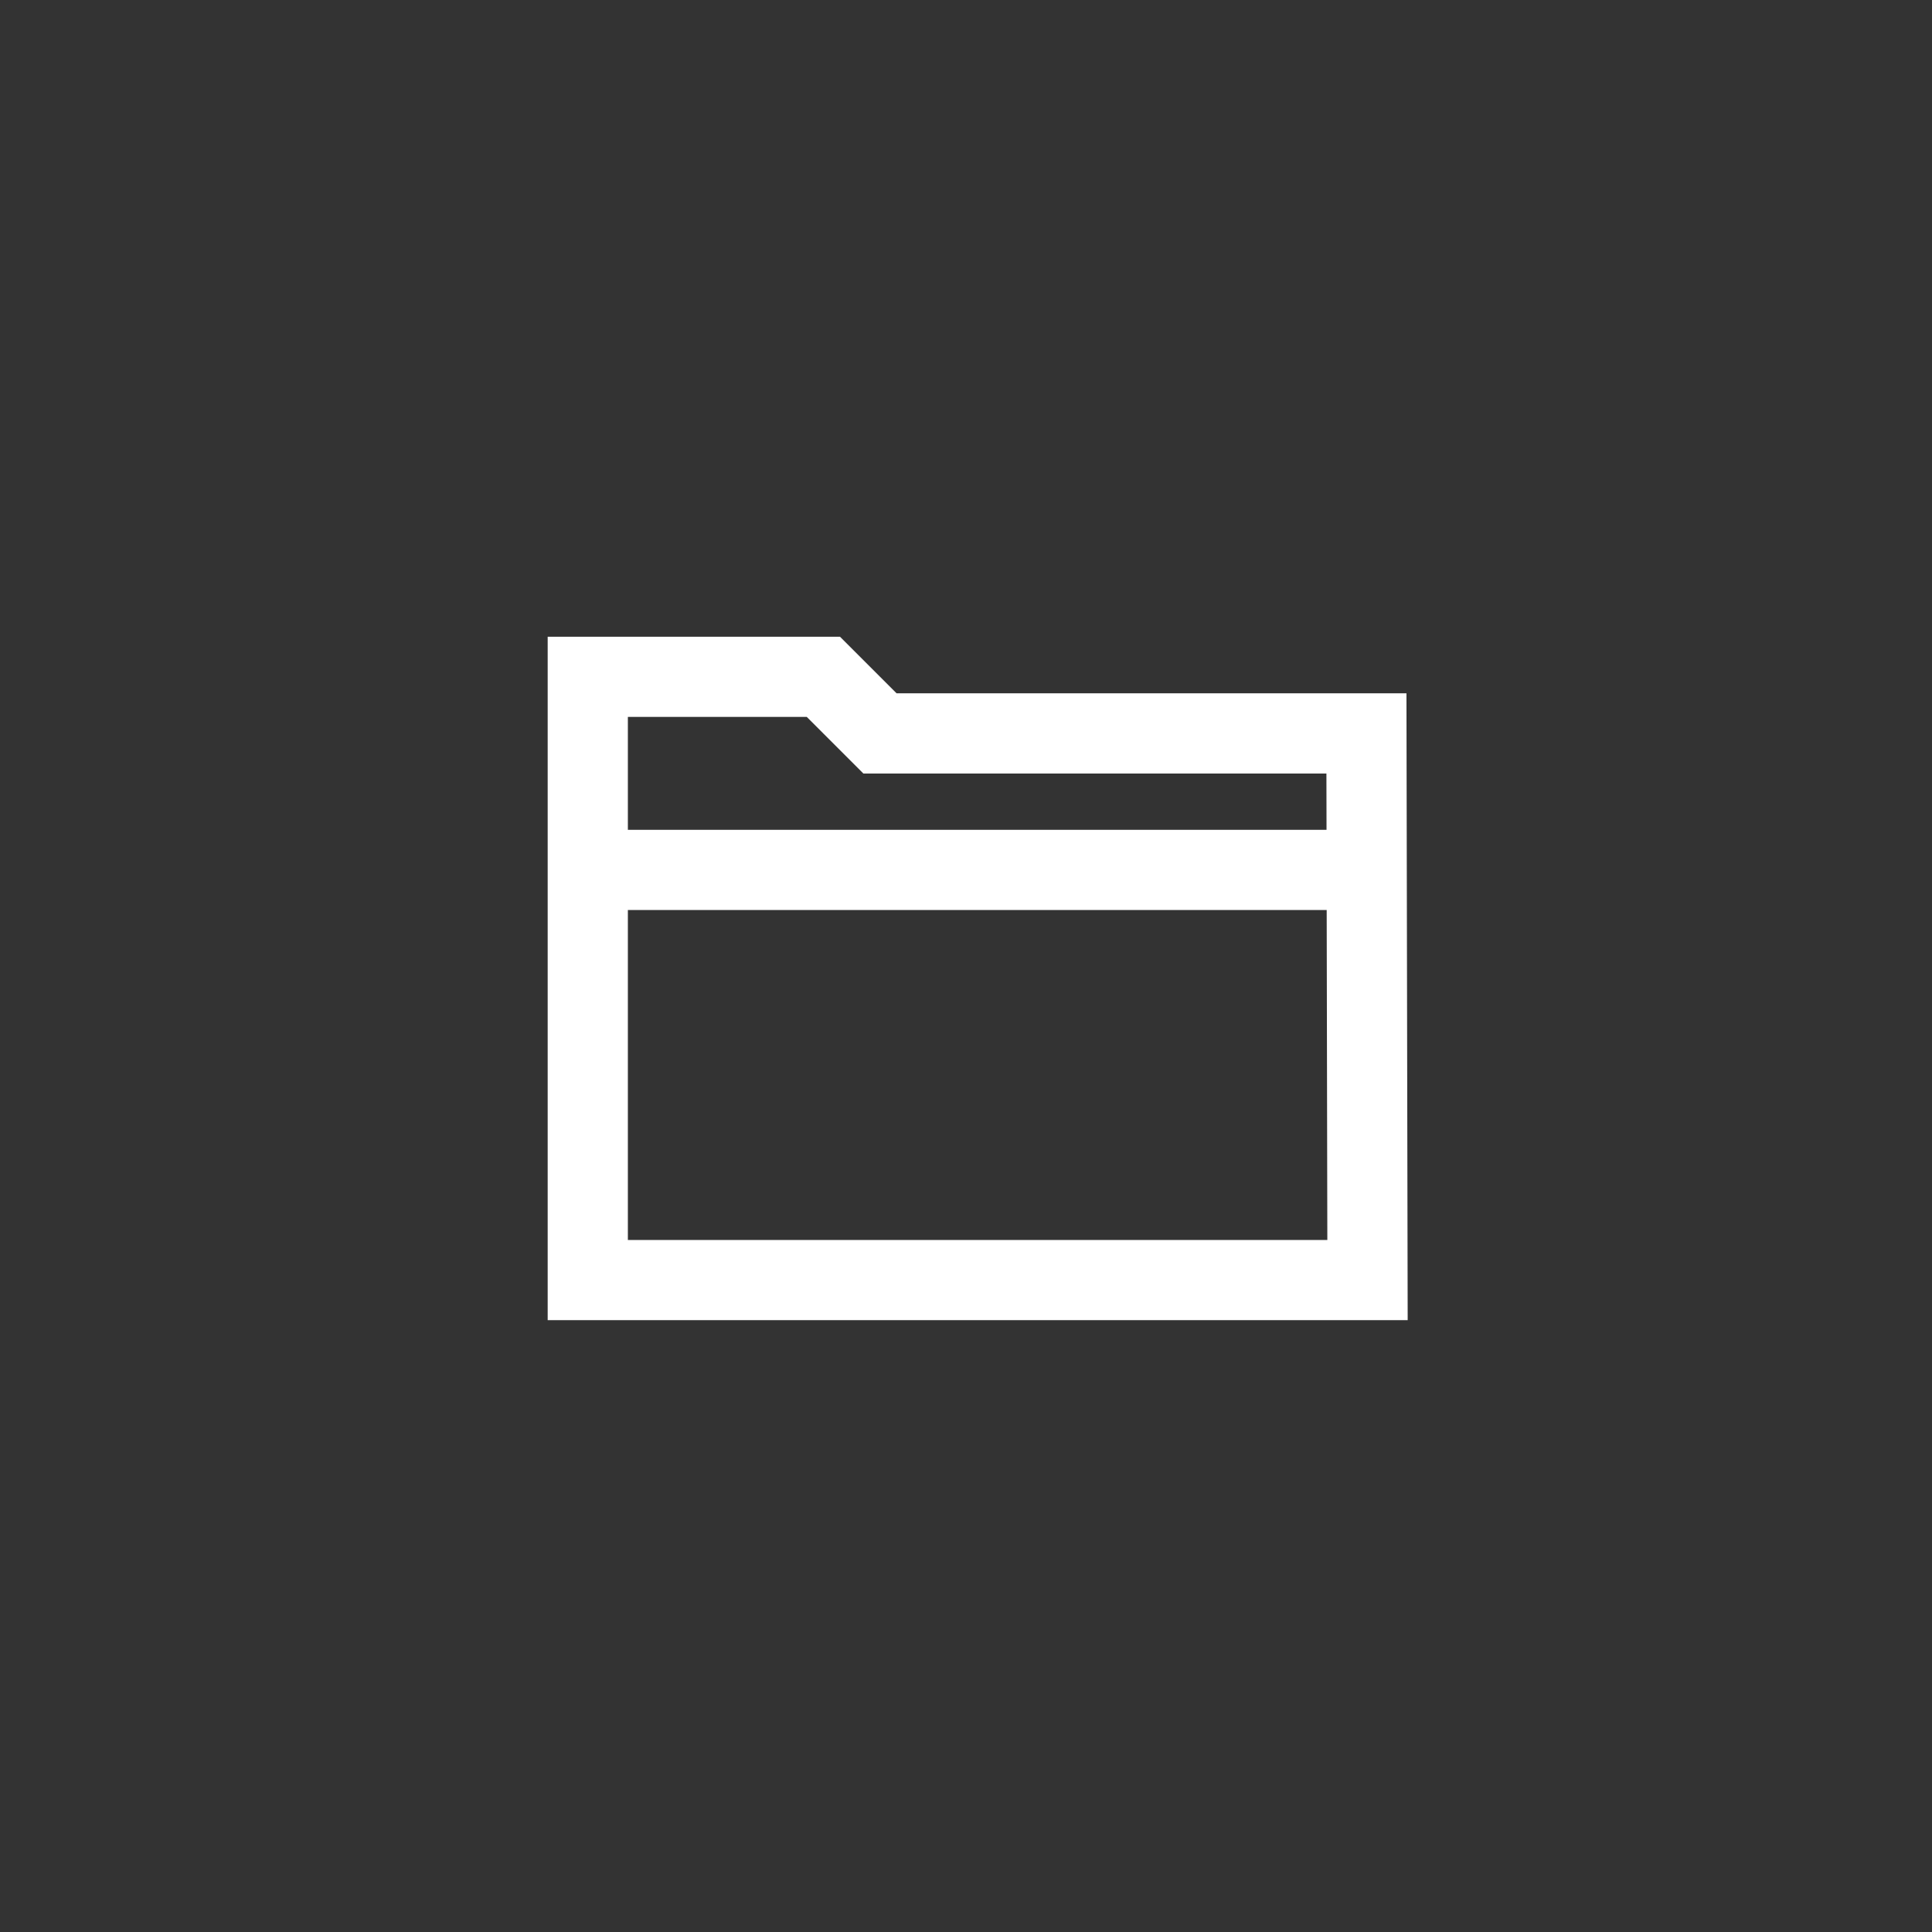 <?xml version="1.0" encoding="utf-8"?>
<!-- Generator: Adobe Illustrator 16.0.0, SVG Export Plug-In . SVG Version: 6.00 Build 0)  -->
<!DOCTYPE svg PUBLIC "-//W3C//DTD SVG 1.1//EN" "http://www.w3.org/Graphics/SVG/1.1/DTD/svg11.dtd">
<svg version="1.1" id="Layer_1" xmlns="http://www.w3.org/2000/svg" xmlns:xlink="http://www.w3.org/1999/xlink" x="0px" y="0px"
	 width="83px" height="83px" viewBox="0 0 83 83" enable-background="new 0 0 83 83" xml:space="preserve">
<rect x="0" y="0" width="83" height="83" fill="#333333" stroke="none"/>
<path fill="#FFFFFF" d="M25.892,29.077"/>
<polygon fill="none" stroke="#FFFFFF" stroke-width="3.445" stroke-miterlimit="10" points="25.251,29.077 25.251,54.992 
	58.749,54.992 58.703,31.508 37.804,31.508 35.373,29.077 "/>
<line fill="none" stroke="#FFFFFF" stroke-width="3.445" stroke-miterlimit="10" x1="25.251" y1="37.372" x2="58.713" y2="37.372"/>
</svg>
